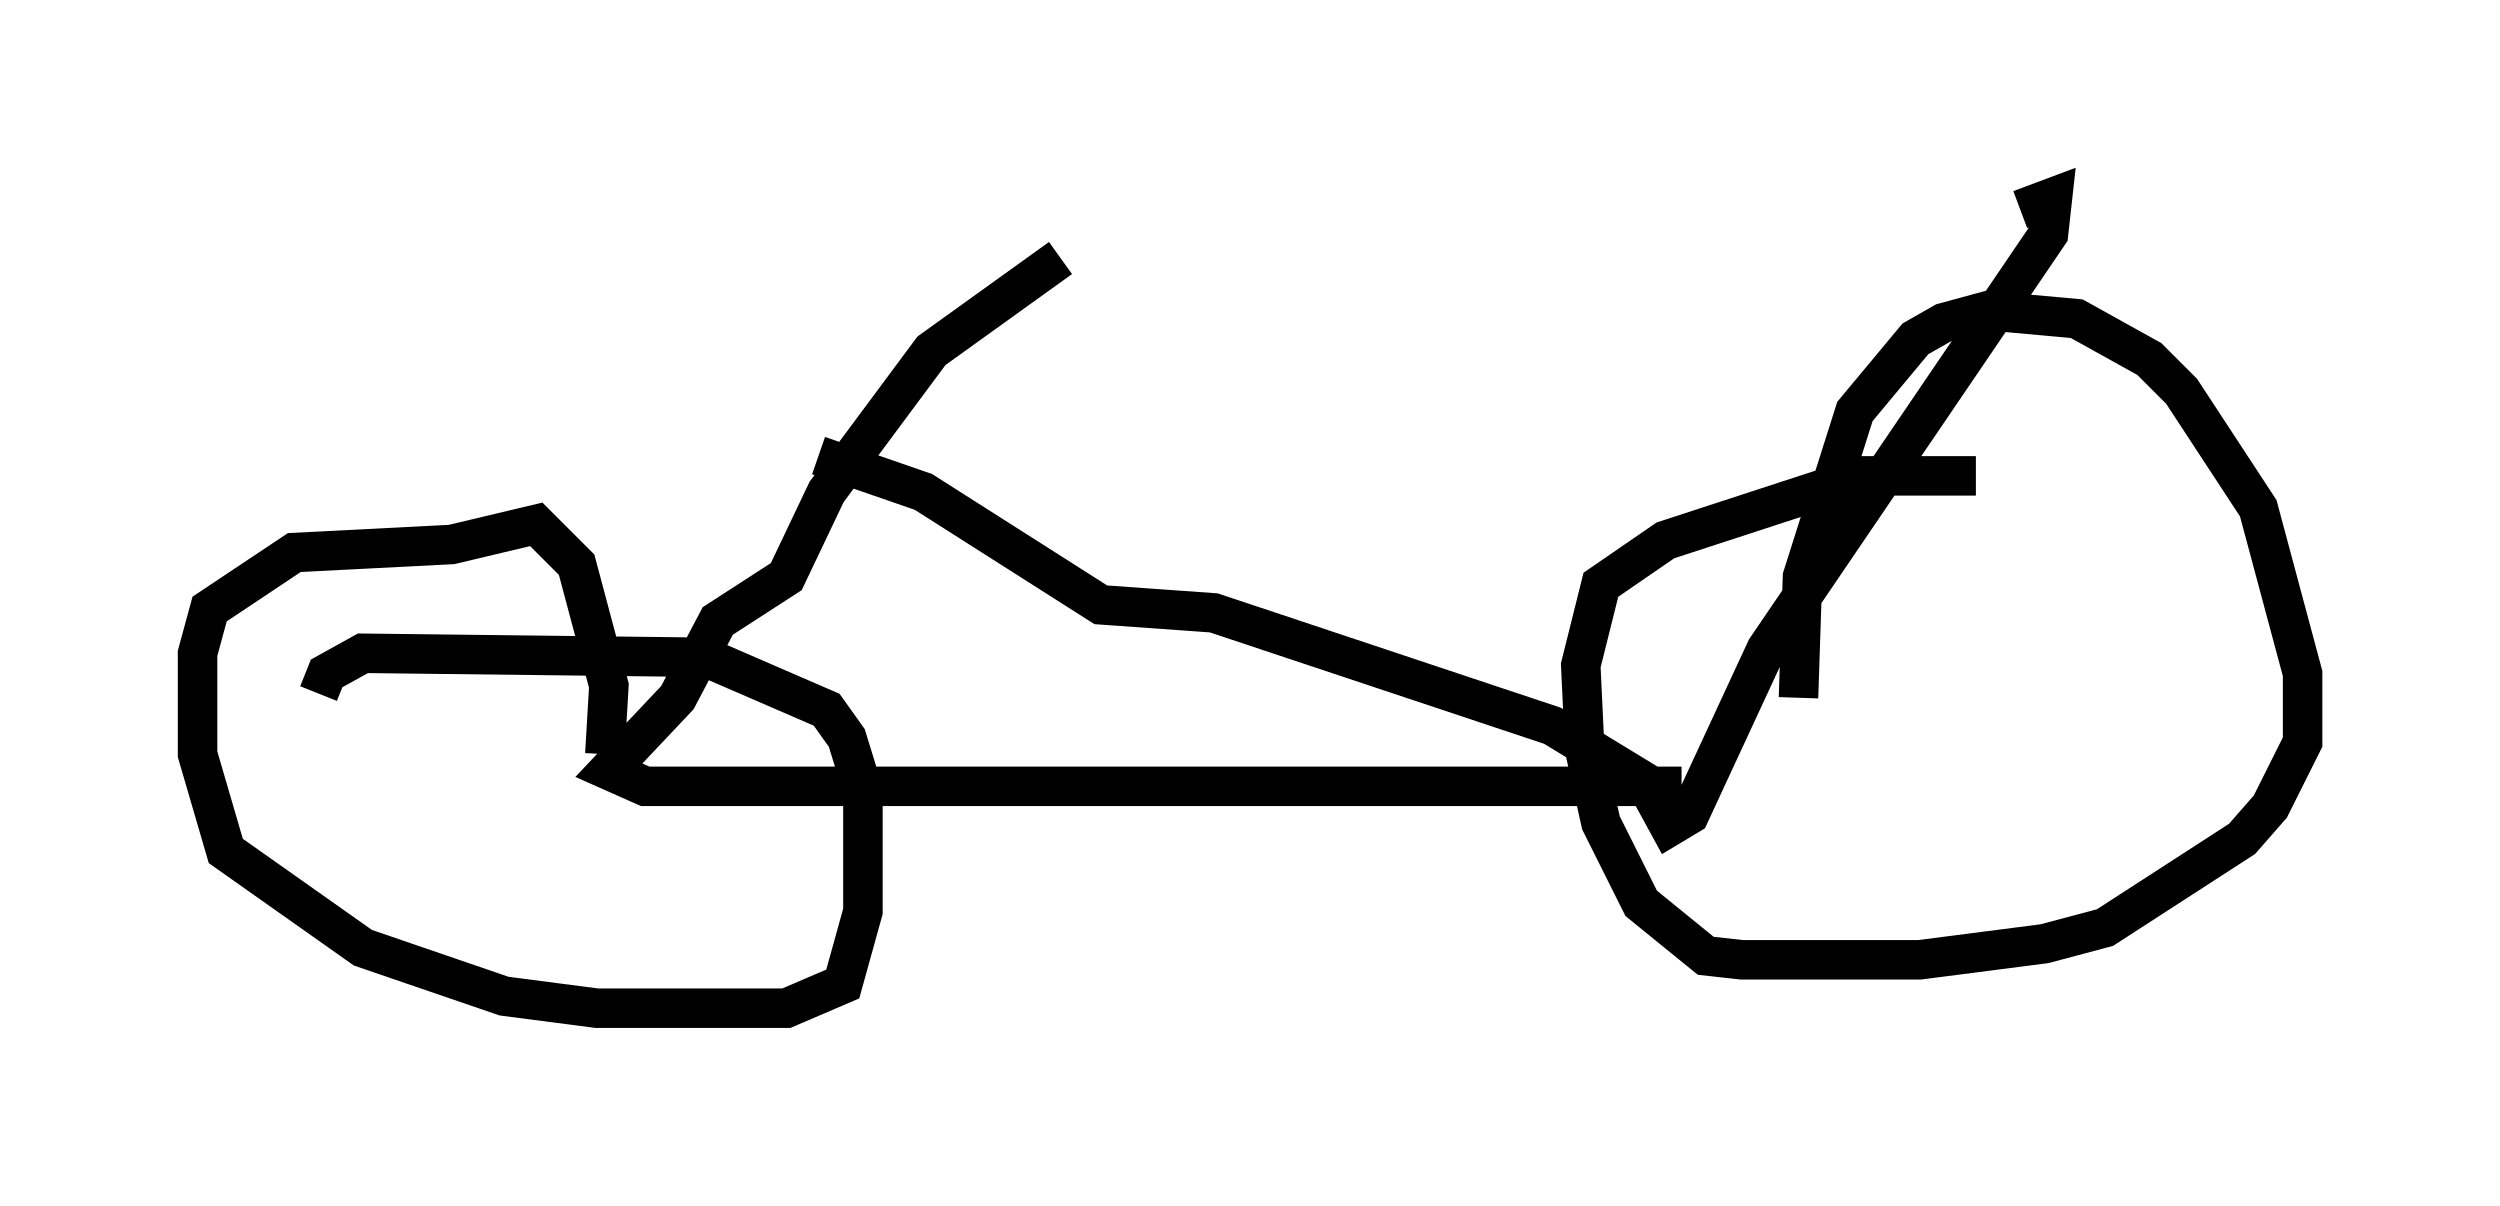 <?xml version="1.0" encoding="utf-8" ?>
<svg baseProfile="full" height="30.519" version="1.1" width="63.288" xmlns="http://www.w3.org/2000/svg" xmlns:ev="http://www.w3.org/2001/xml-events" xmlns:xlink="http://www.w3.org/1999/xlink"><defs /><rect fill="white" height="30.519" width="63.288" x="0" y="0" /><path d="M28.684, 5.306 m22.459, 0.0 l0.817, -0.306 -0.102, 0.919 l-7.146, 10.515 -1.94, 4.185 l-0.51, 0.306 -0.613, -1.123 l-2.348, -1.429 -8.575, -2.858 l-2.858, -0.204 -4.492, -2.858 l-2.654, -0.919 m6.125, -5.002 l-3.267, 2.348 -2.654, 3.573 l-1.021, 2.144 -1.735, 1.123 l-1.021, 1.94 -1.735, 1.838 l0.919, 0.408 26.236, 0.0 m-34.505, -2.348 l0.204, -0.51 0.919, -0.51 l8.677, 0.102 3.063, 1.327 l0.51, 0.715 0.408, 1.327 l0.0, 3.063 -0.51, 1.838 l-1.429, 0.613 -4.798, 0.0 l-2.348, -0.306 -3.573, -1.225 l-3.471, -2.45 -0.715, -2.45 l0.0, -2.552 0.306, -1.123 l2.144, -1.429 3.981, -0.204 l2.144, -0.51 1.021, 1.021 l0.817, 3.063 -0.102, 1.735 m30.217, -1.429 l0.102, -3.063 1.327, -4.185 l1.531, -1.838 0.715, -0.408 l1.123, -0.306 2.246, 0.204 l1.838, 1.021 0.817, 0.817 l1.94, 2.96 1.123, 4.185 l0.0, 1.735 -0.817, 1.633 l-0.715, 0.817 -3.471, 2.246 l-1.531, 0.408 -3.165, 0.408 l-4.492, 0.0 -0.919, -0.102 l-1.633, -1.327 -1.021, -2.042 l-0.408, -1.838 -0.102, -2.144 l0.51, -2.042 1.633, -1.123 l5.002, -1.633 2.858, 0.0 " fill="none" stroke="black" stroke-width="1" /></svg>